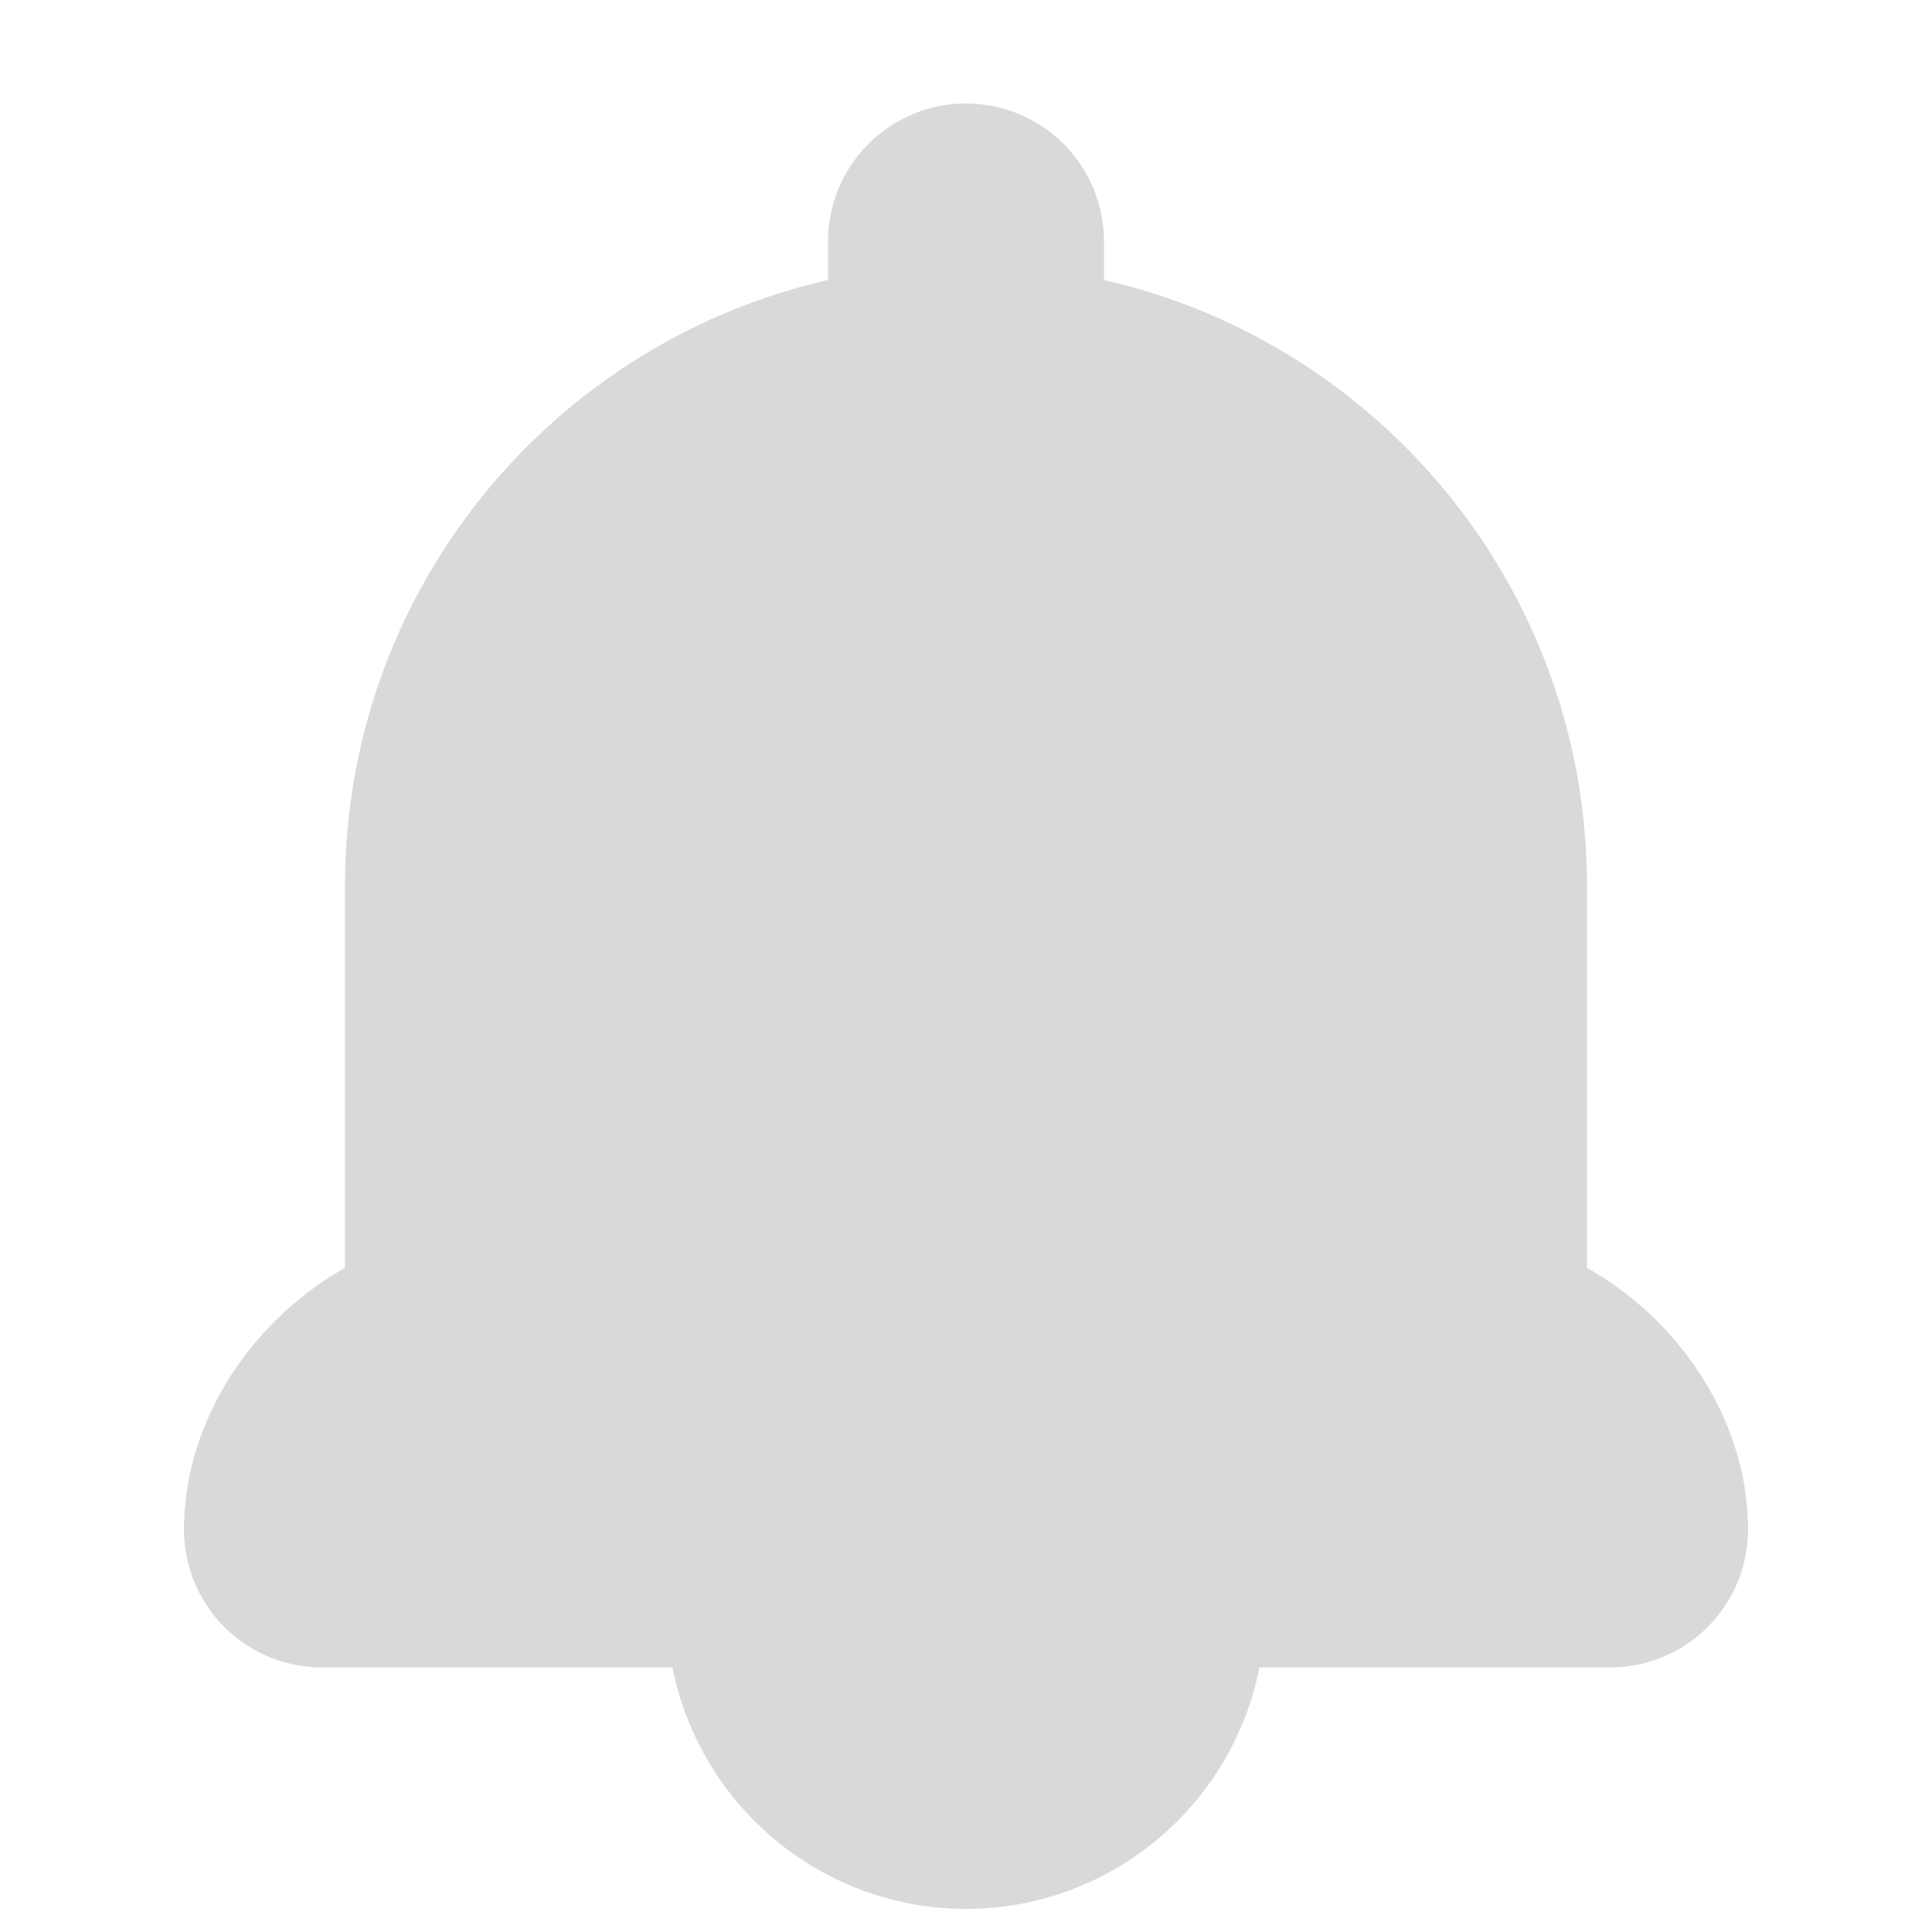 <svg width="14" height="14" viewBox="0 0 14 14" fill="none" xmlns="http://www.w3.org/2000/svg">
<path d="M7 1.75V2.917" stroke="#D9D9D9" stroke-width="2" stroke-linecap="round" stroke-linejoin="round"/>
<path d="M7 2.917C5.069 2.917 3.5 4.486 3.5 6.417V9.917C2.917 9.917 2.333 10.5 2.333 11.083H7M7 2.917C8.931 2.917 10.5 4.486 10.5 6.417V9.917C11.083 9.917 11.667 10.5 11.667 11.083H7" fill="#D9D9D9"/>
<path d="M7 2.917C5.069 2.917 3.5 4.486 3.5 6.417V9.917C2.917 9.917 2.333 10.5 2.333 11.083H7H11.667C11.667 10.5 11.083 9.917 10.5 9.917V6.417C10.5 4.486 8.931 2.917 7 2.917Z" stroke="#D9D9D9" stroke-width="2" stroke-linecap="round" stroke-linejoin="round"/>
<path d="M5.833 11.667C5.833 12.308 6.358 12.833 7 12.833C7.642 12.833 8.167 12.308 8.167 11.667" stroke="#D9D9D9" stroke-width="2" stroke-linecap="round" stroke-linejoin="round"/>
</svg>
